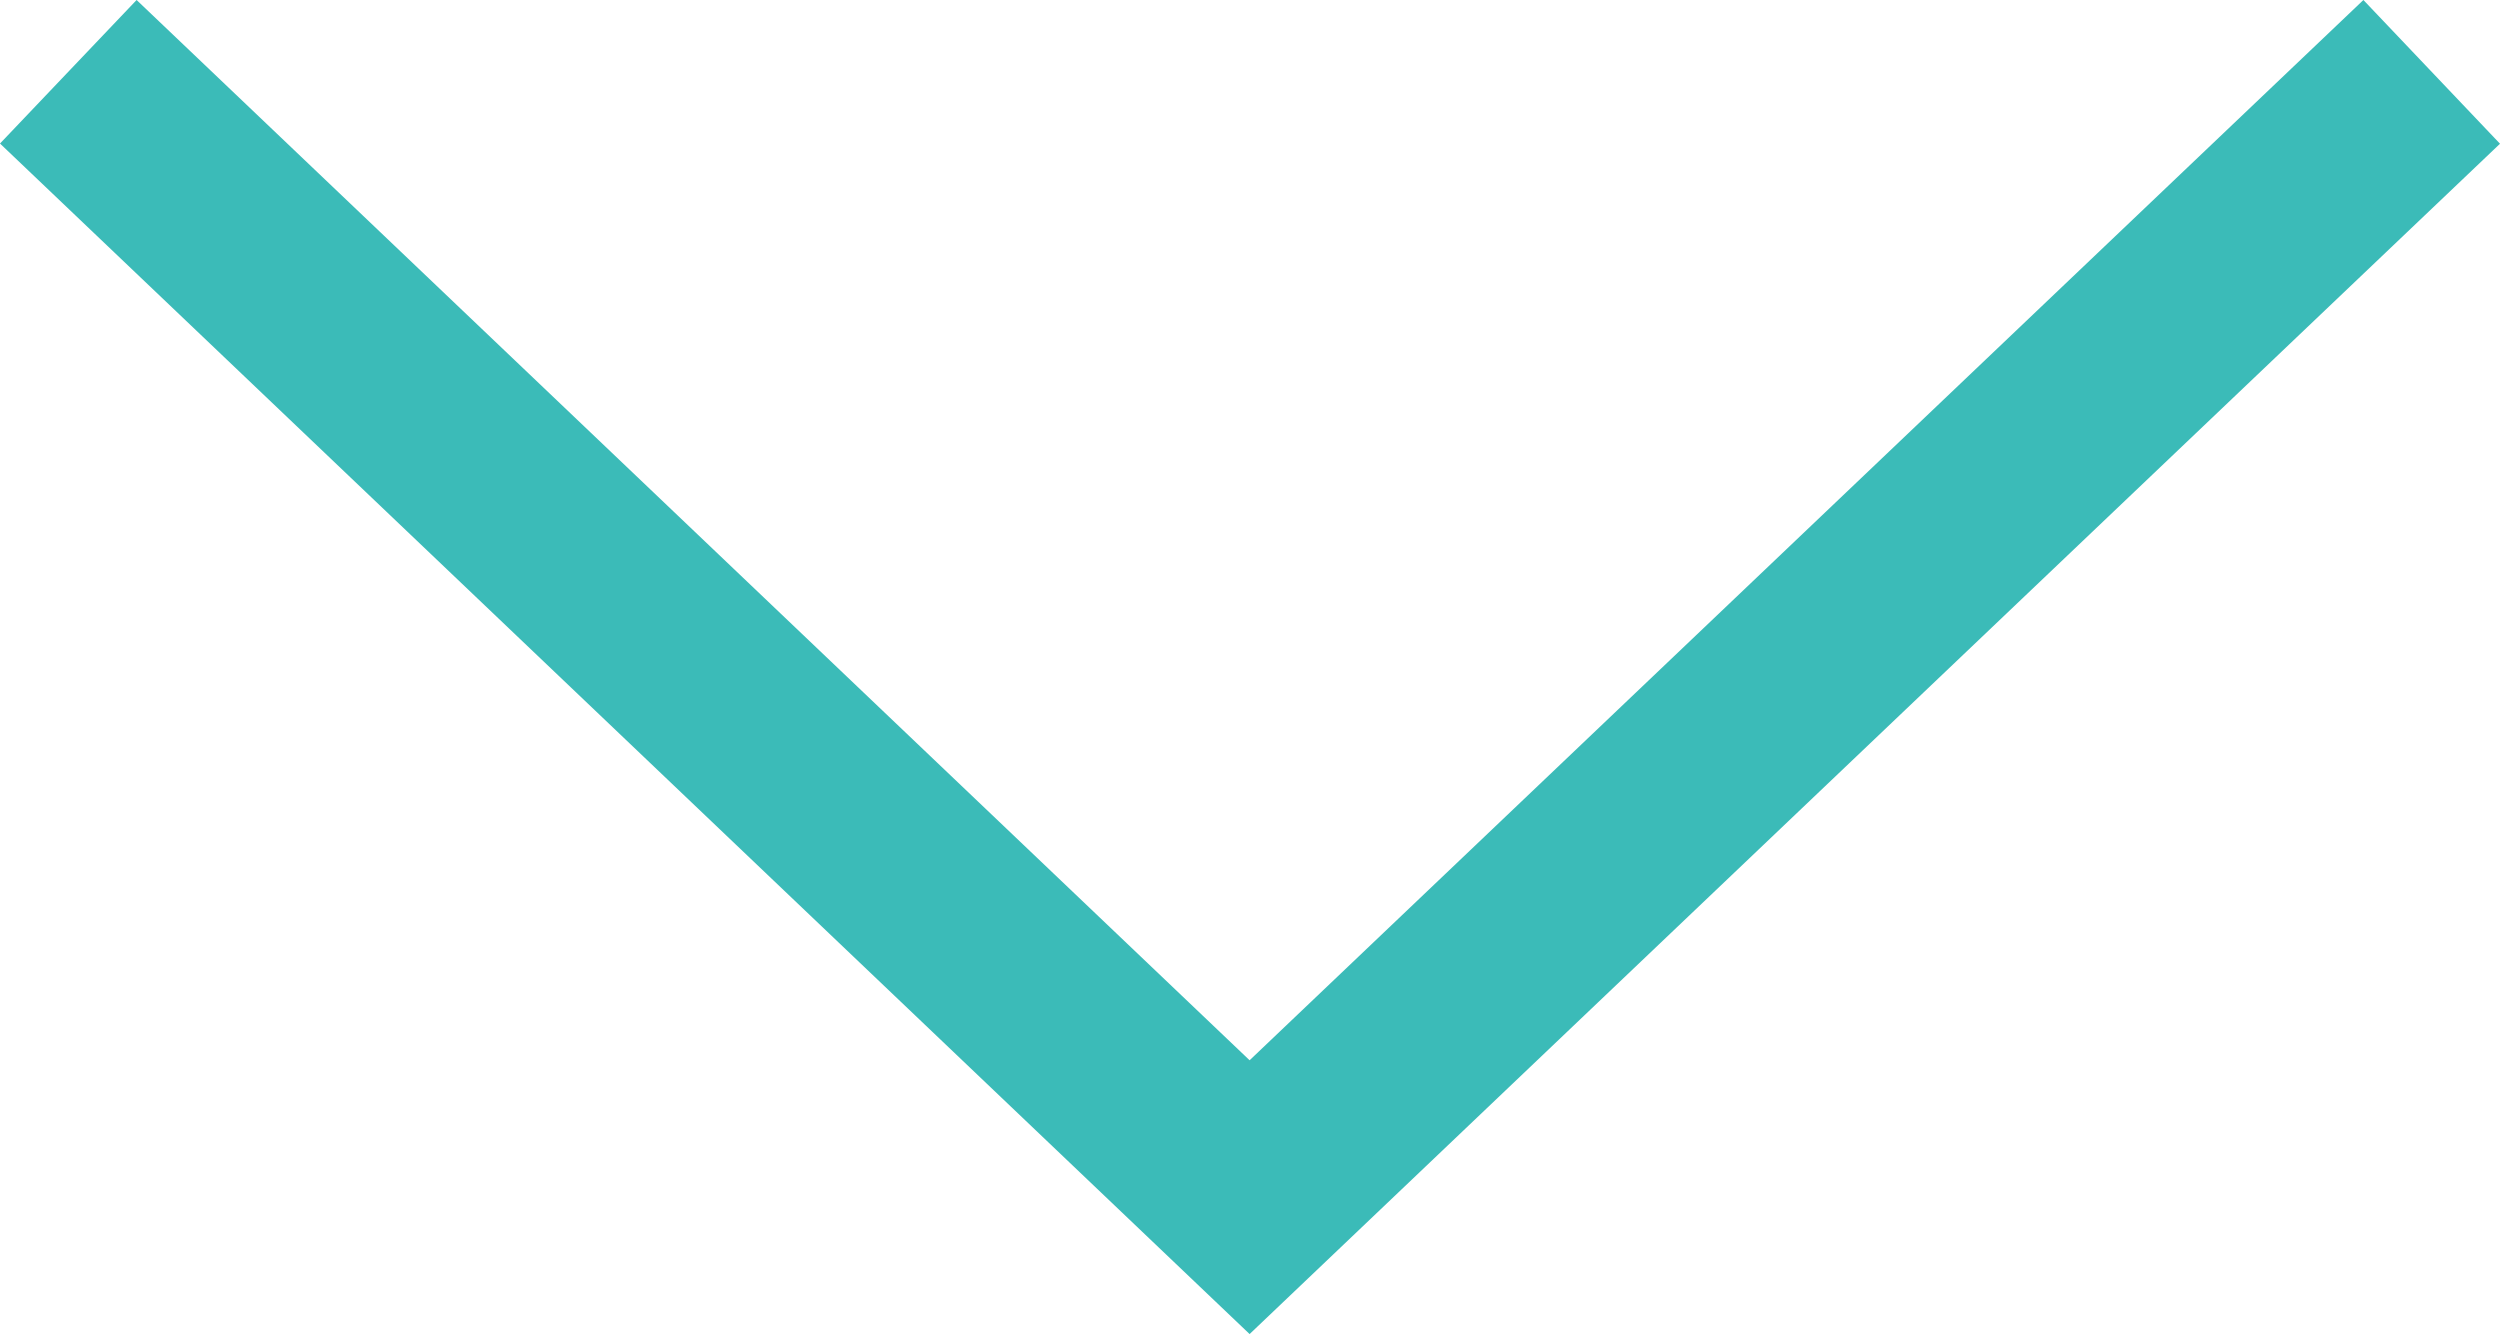 <?xml version="1.0" encoding="utf-8"?>
<!-- Generator: Adobe Illustrator 20.0.0, SVG Export Plug-In . SVG Version: 6.00 Build 0)  -->
<!DOCTYPE svg PUBLIC "-//W3C//DTD SVG 1.1//EN" "http://www.w3.org/Graphics/SVG/1.1/DTD/svg11.dtd">
<svg version="1.1" id="Layer_1" xmlns="http://www.w3.org/2000/svg" xmlns:xlink="http://www.w3.org/1999/xlink" x="0px" y="0px"
	 width="12.61px" height="6.729px" viewBox="0 0 12.61 6.729" style="enable-background:new 0 0 12.61 6.729;"
	 xml:space="preserve">
<g>
	<polygon style="fill:#3BBBB8;" points="6.303,6.729 0,0.724 0.689,0 6.303,5.348 11.921,0 12.61,0.725 	"/>
</g>
</svg>

